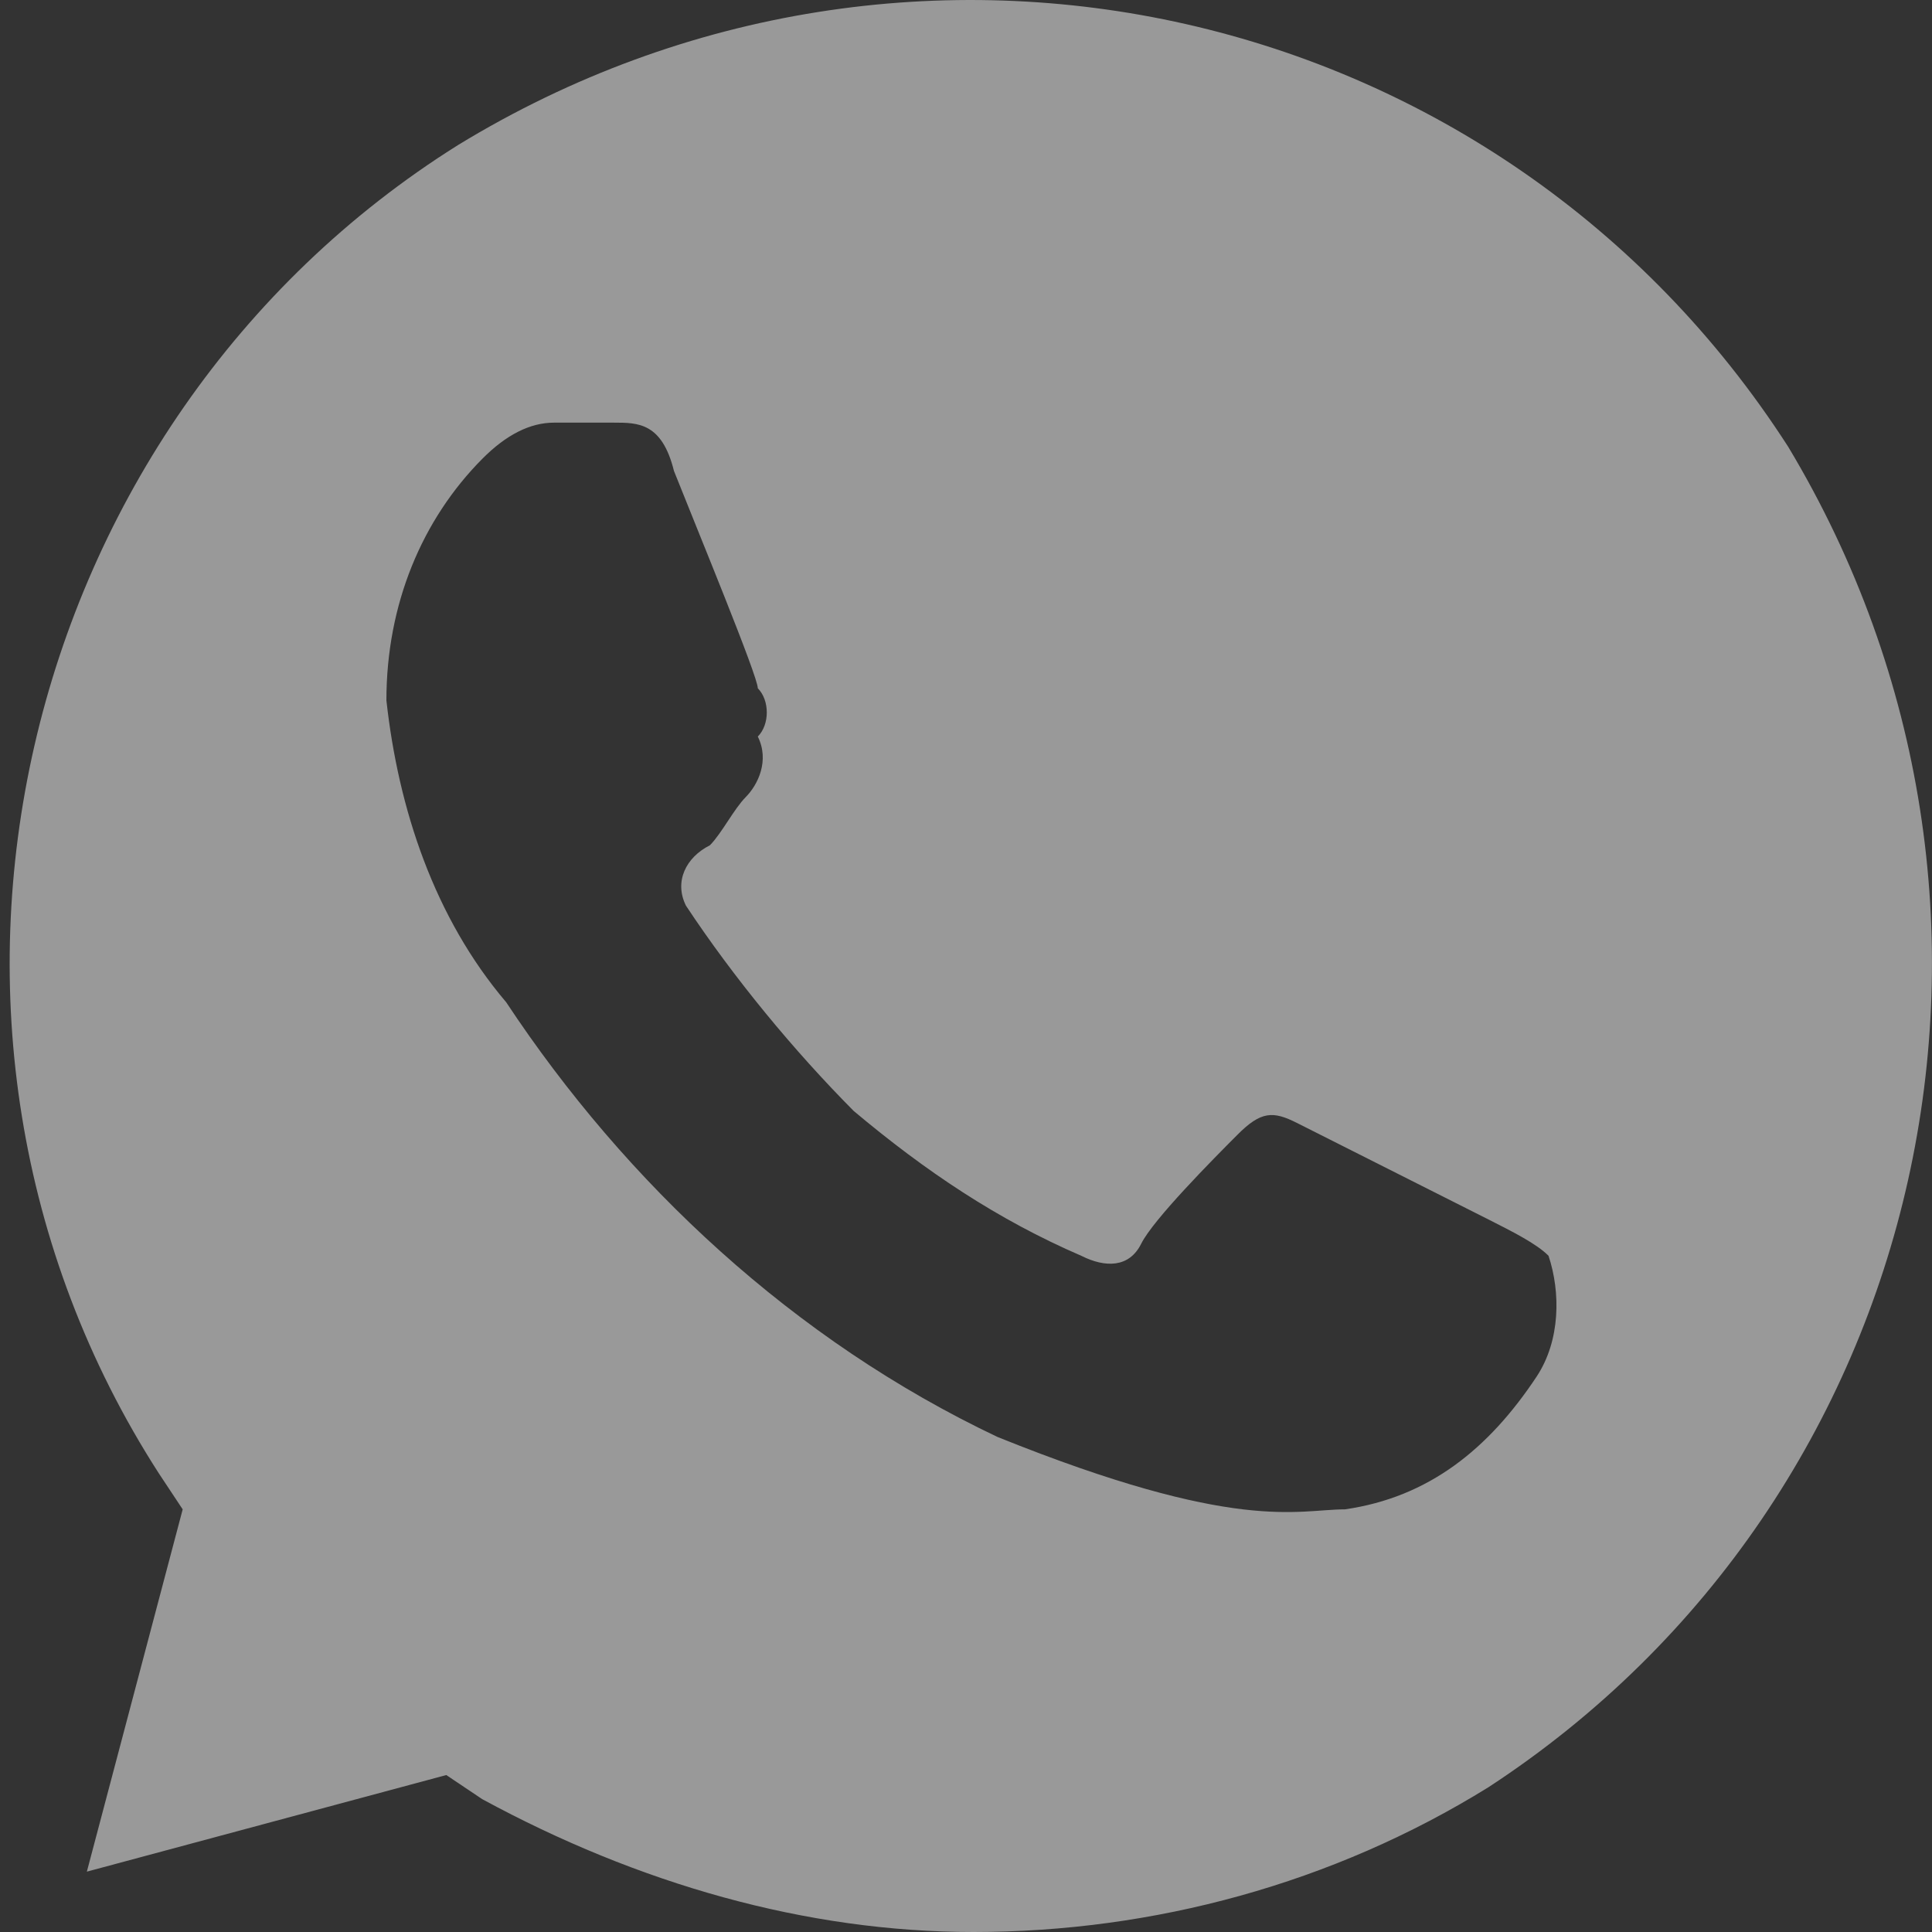 <svg width="25" height="25" viewBox="0 0 25 25" fill="none" xmlns="http://www.w3.org/2000/svg">
<rect x="0" y="0" width="25" height="25" fill="#333333" stroke="none"/>
<g clip-path="url(#clip0_69_482)">
<path d="M23.139 5.781C19.418 5.30332e-05 11.822 -1.719 5.93 1.875C0.194 5.469 -1.667 13.281 2.054 19.063L2.364 19.531L1.124 24.219L5.775 22.969L6.24 23.281C8.256 24.375 10.426 25 12.597 25C14.922 25 17.248 24.375 19.263 23.125C25 19.375 26.705 11.719 23.139 5.781ZM19.884 17.813C19.263 18.75 18.488 19.375 17.403 19.531C16.783 19.531 16.008 19.844 12.907 18.594C10.271 17.344 8.101 15.313 6.55 12.969C5.62 11.875 5.155 10.469 5 9.063C5 7.813 5.465 6.719 6.24 5.938C6.55 5.625 6.86 5.469 7.17 5.469H7.945C8.256 5.469 8.566 5.469 8.721 6.094C9.031 6.875 9.806 8.75 9.806 8.906C9.961 9.063 9.961 9.375 9.806 9.531C9.961 9.844 9.806 10.156 9.651 10.313C9.496 10.469 9.341 10.781 9.186 10.938C8.876 11.094 8.721 11.406 8.876 11.719C9.496 12.656 10.271 13.594 11.046 14.375C11.976 15.156 12.907 15.781 13.992 16.25C14.302 16.406 14.612 16.406 14.767 16.094C14.922 15.781 15.697 15 16.008 14.688C16.318 14.375 16.473 14.375 16.783 14.531L19.263 15.781C19.573 15.938 19.884 16.094 20.038 16.25C20.194 16.719 20.194 17.344 19.884 17.813Z" fill="white" fill-opacity="0.5"/>
</g>
<defs>
<clipPath id="clip0_69_482">
<rect width="25" height="25" fill="white"/>
</clipPath>
</defs>
</svg>
